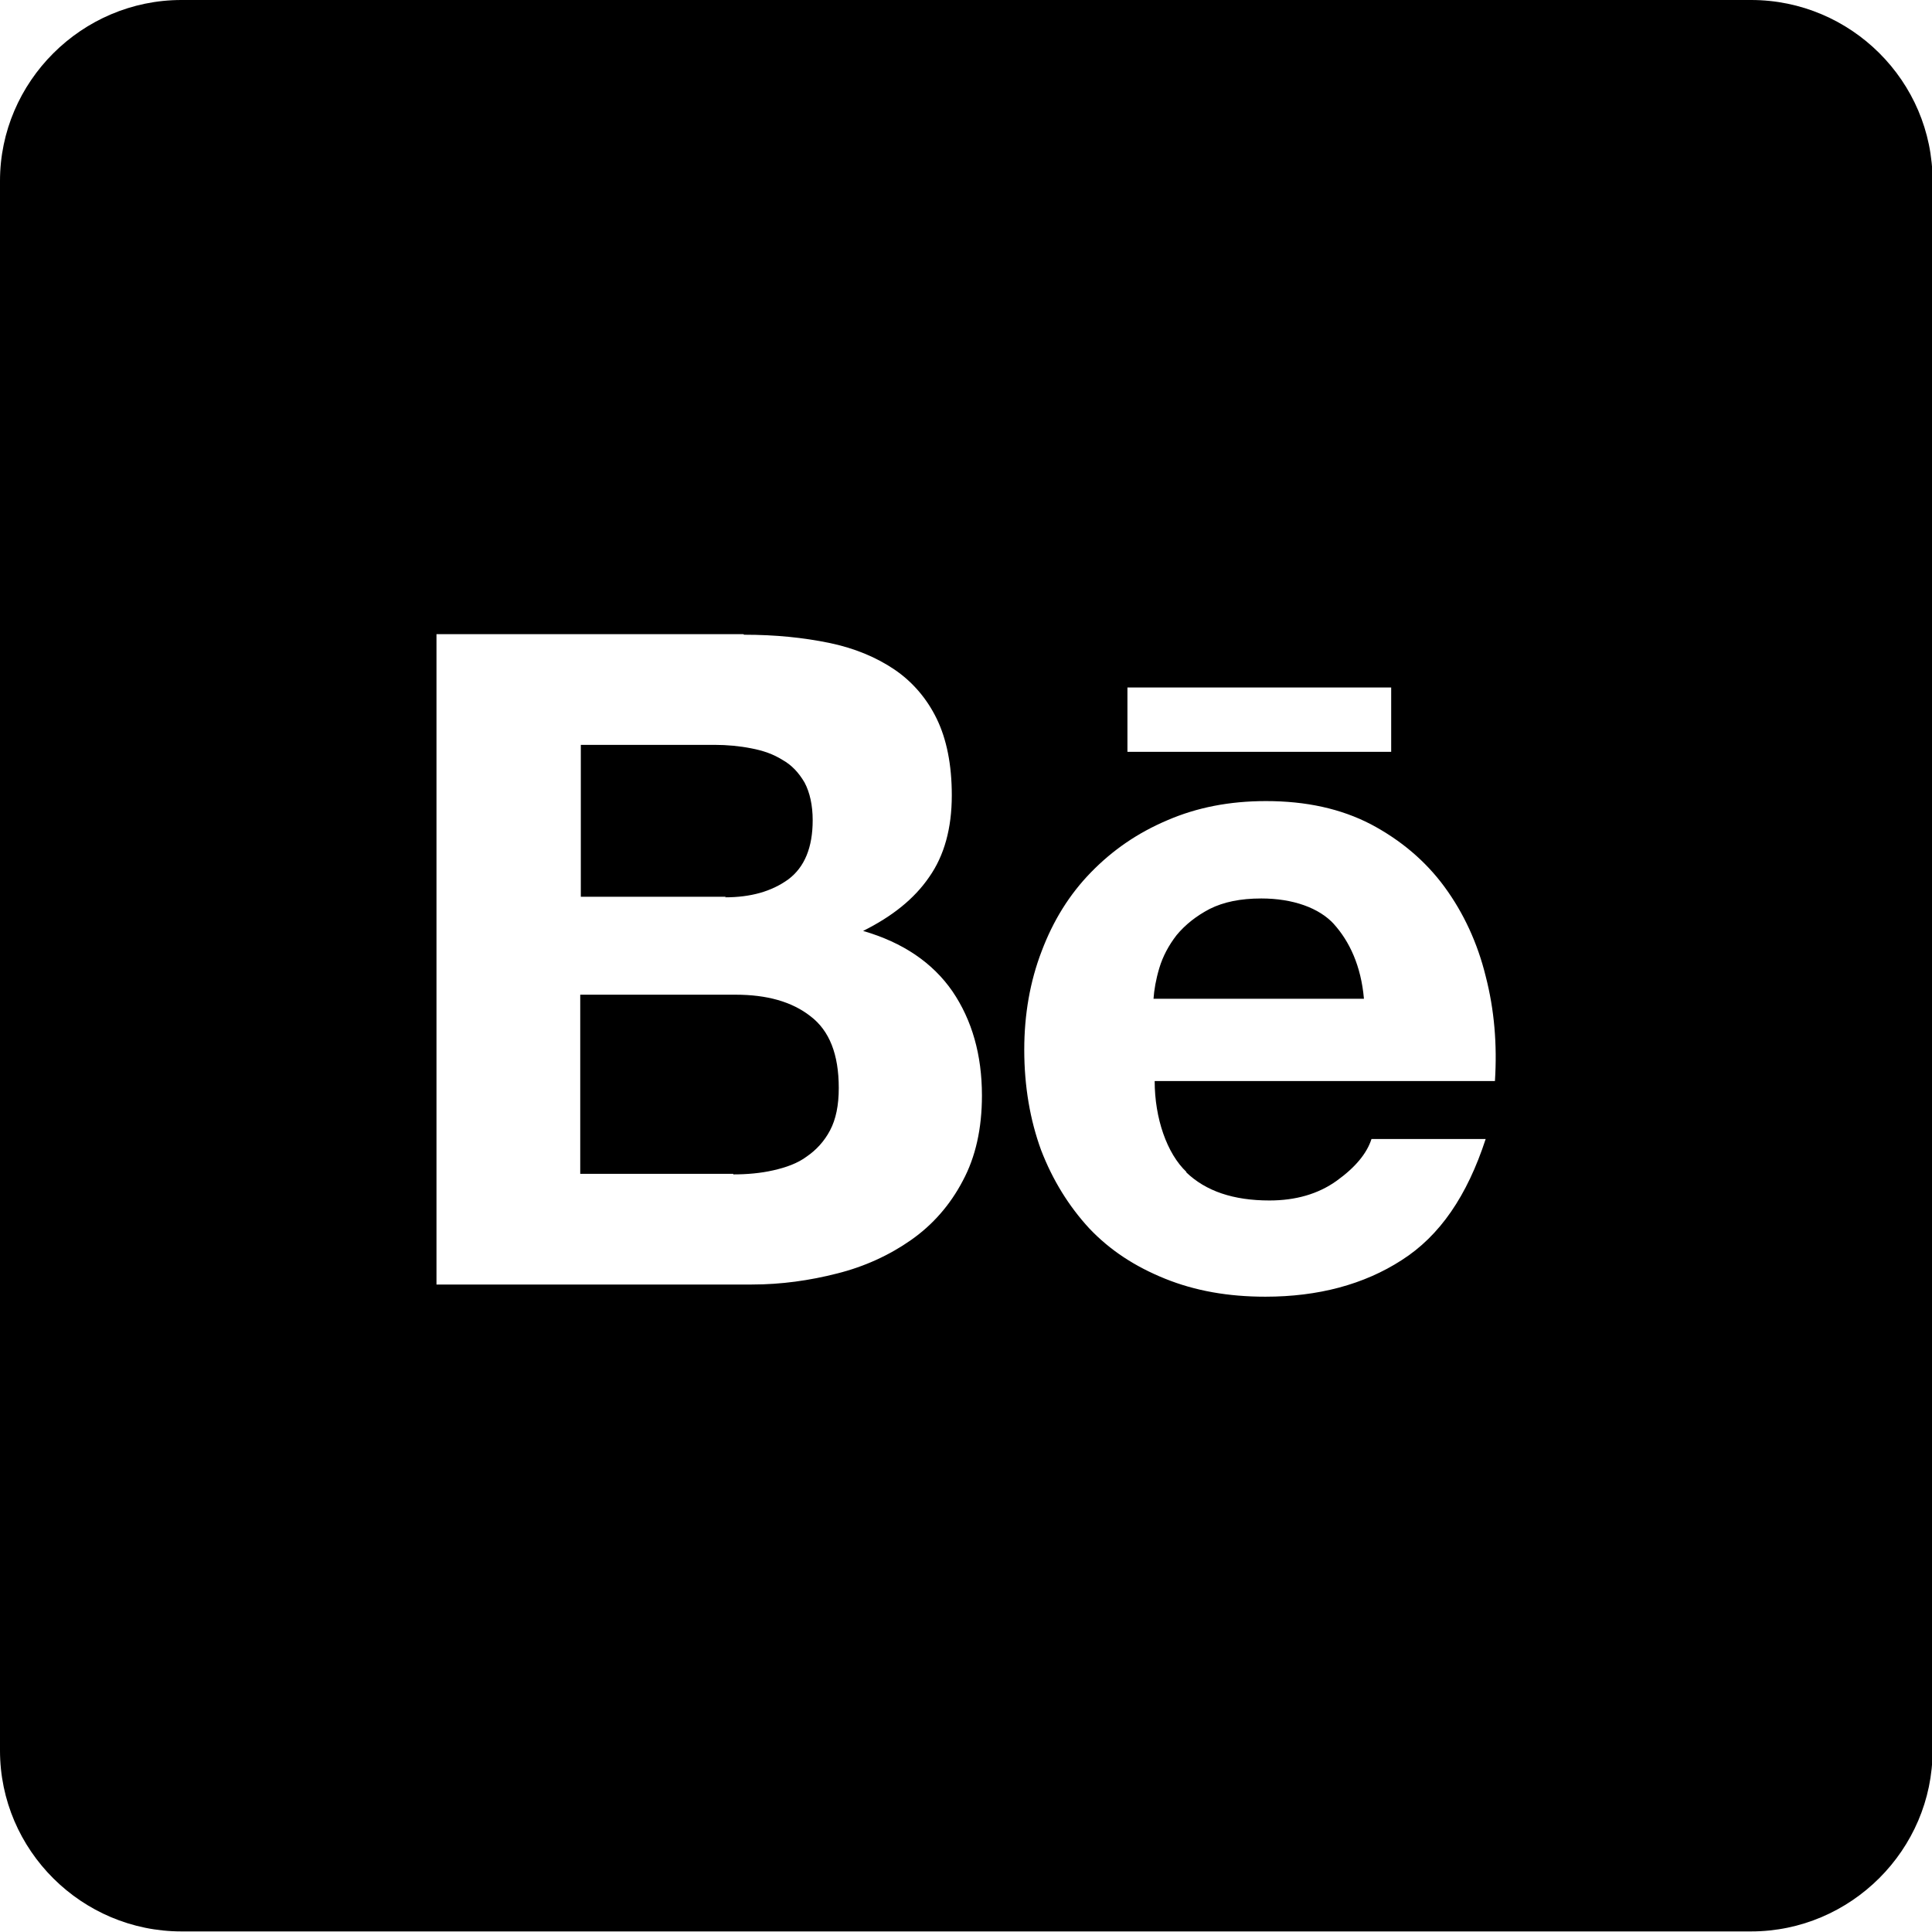 <svg xmlns="http://www.w3.org/2000/svg"  viewBox="0 0 3333 3333" shape-rendering="geometricPrecision" text-rendering="geometricPrecision" image-rendering="optimizeQuality" fill-rule="evenodd" clip-rule="evenodd"><path d="M3021 0H313C141 0 0 141 0 312v2708c0 172 141 312 313 312h2708c172 0 313-141 313-312V312c0-172-141-312-313-312zM1284 1095c54 0 102 5 146 14s82 25 113 46 56 50 73 85 26 79 26 132c0 57-13 104-39 141-26 38-64 68-114 93 69 20 120 55 154 104 34 50 51 110 51 180 0 57-11 106-33 147-22 42-52 76-89 102s-80 46-128 58c-47 12-96 19-147 19H753V1094h529zm661 91h455v111h-455v-111zm101 836c34 33 82 49 144 49 45 0 84-11 116-34s52-47 60-72h197c-32 98-79 167-145 209-65 42-144 63-235 63-64 0-121-10-173-31s-95-49-131-87c-35-38-63-83-83-135-19-52-29-110-29-173 0-61 10-118 30-170 20-53 48-98 85-136s80-68 132-90c51-22 107-33 170-33 69 0 129 13 181 40 51 27 94 63 127 108s57 97 71 154c15 58 20 118 16 181h-587c0 64 21 125 55 157zm256-427c-26-29-72-45-126-45-36 0-65 6-89 18-23 12-42 27-57 45-14 18-24 37-30 57s-9 38-10 53h363c-5-57-25-99-52-129zm-1051-47c44 0 80-10 109-31 28-21 42-55 42-102 0-26-5-48-14-65-10-17-22-30-38-39-16-10-33-16-54-20-20-4-42-6-63-6h-231v262h250zm14 478c24 0 47-2 69-7s42-12 58-24c16-11 30-26 40-45s15-43 15-73c0-58-16-99-49-124-32-25-75-37-129-37h-268v309h264z"/></svg>
